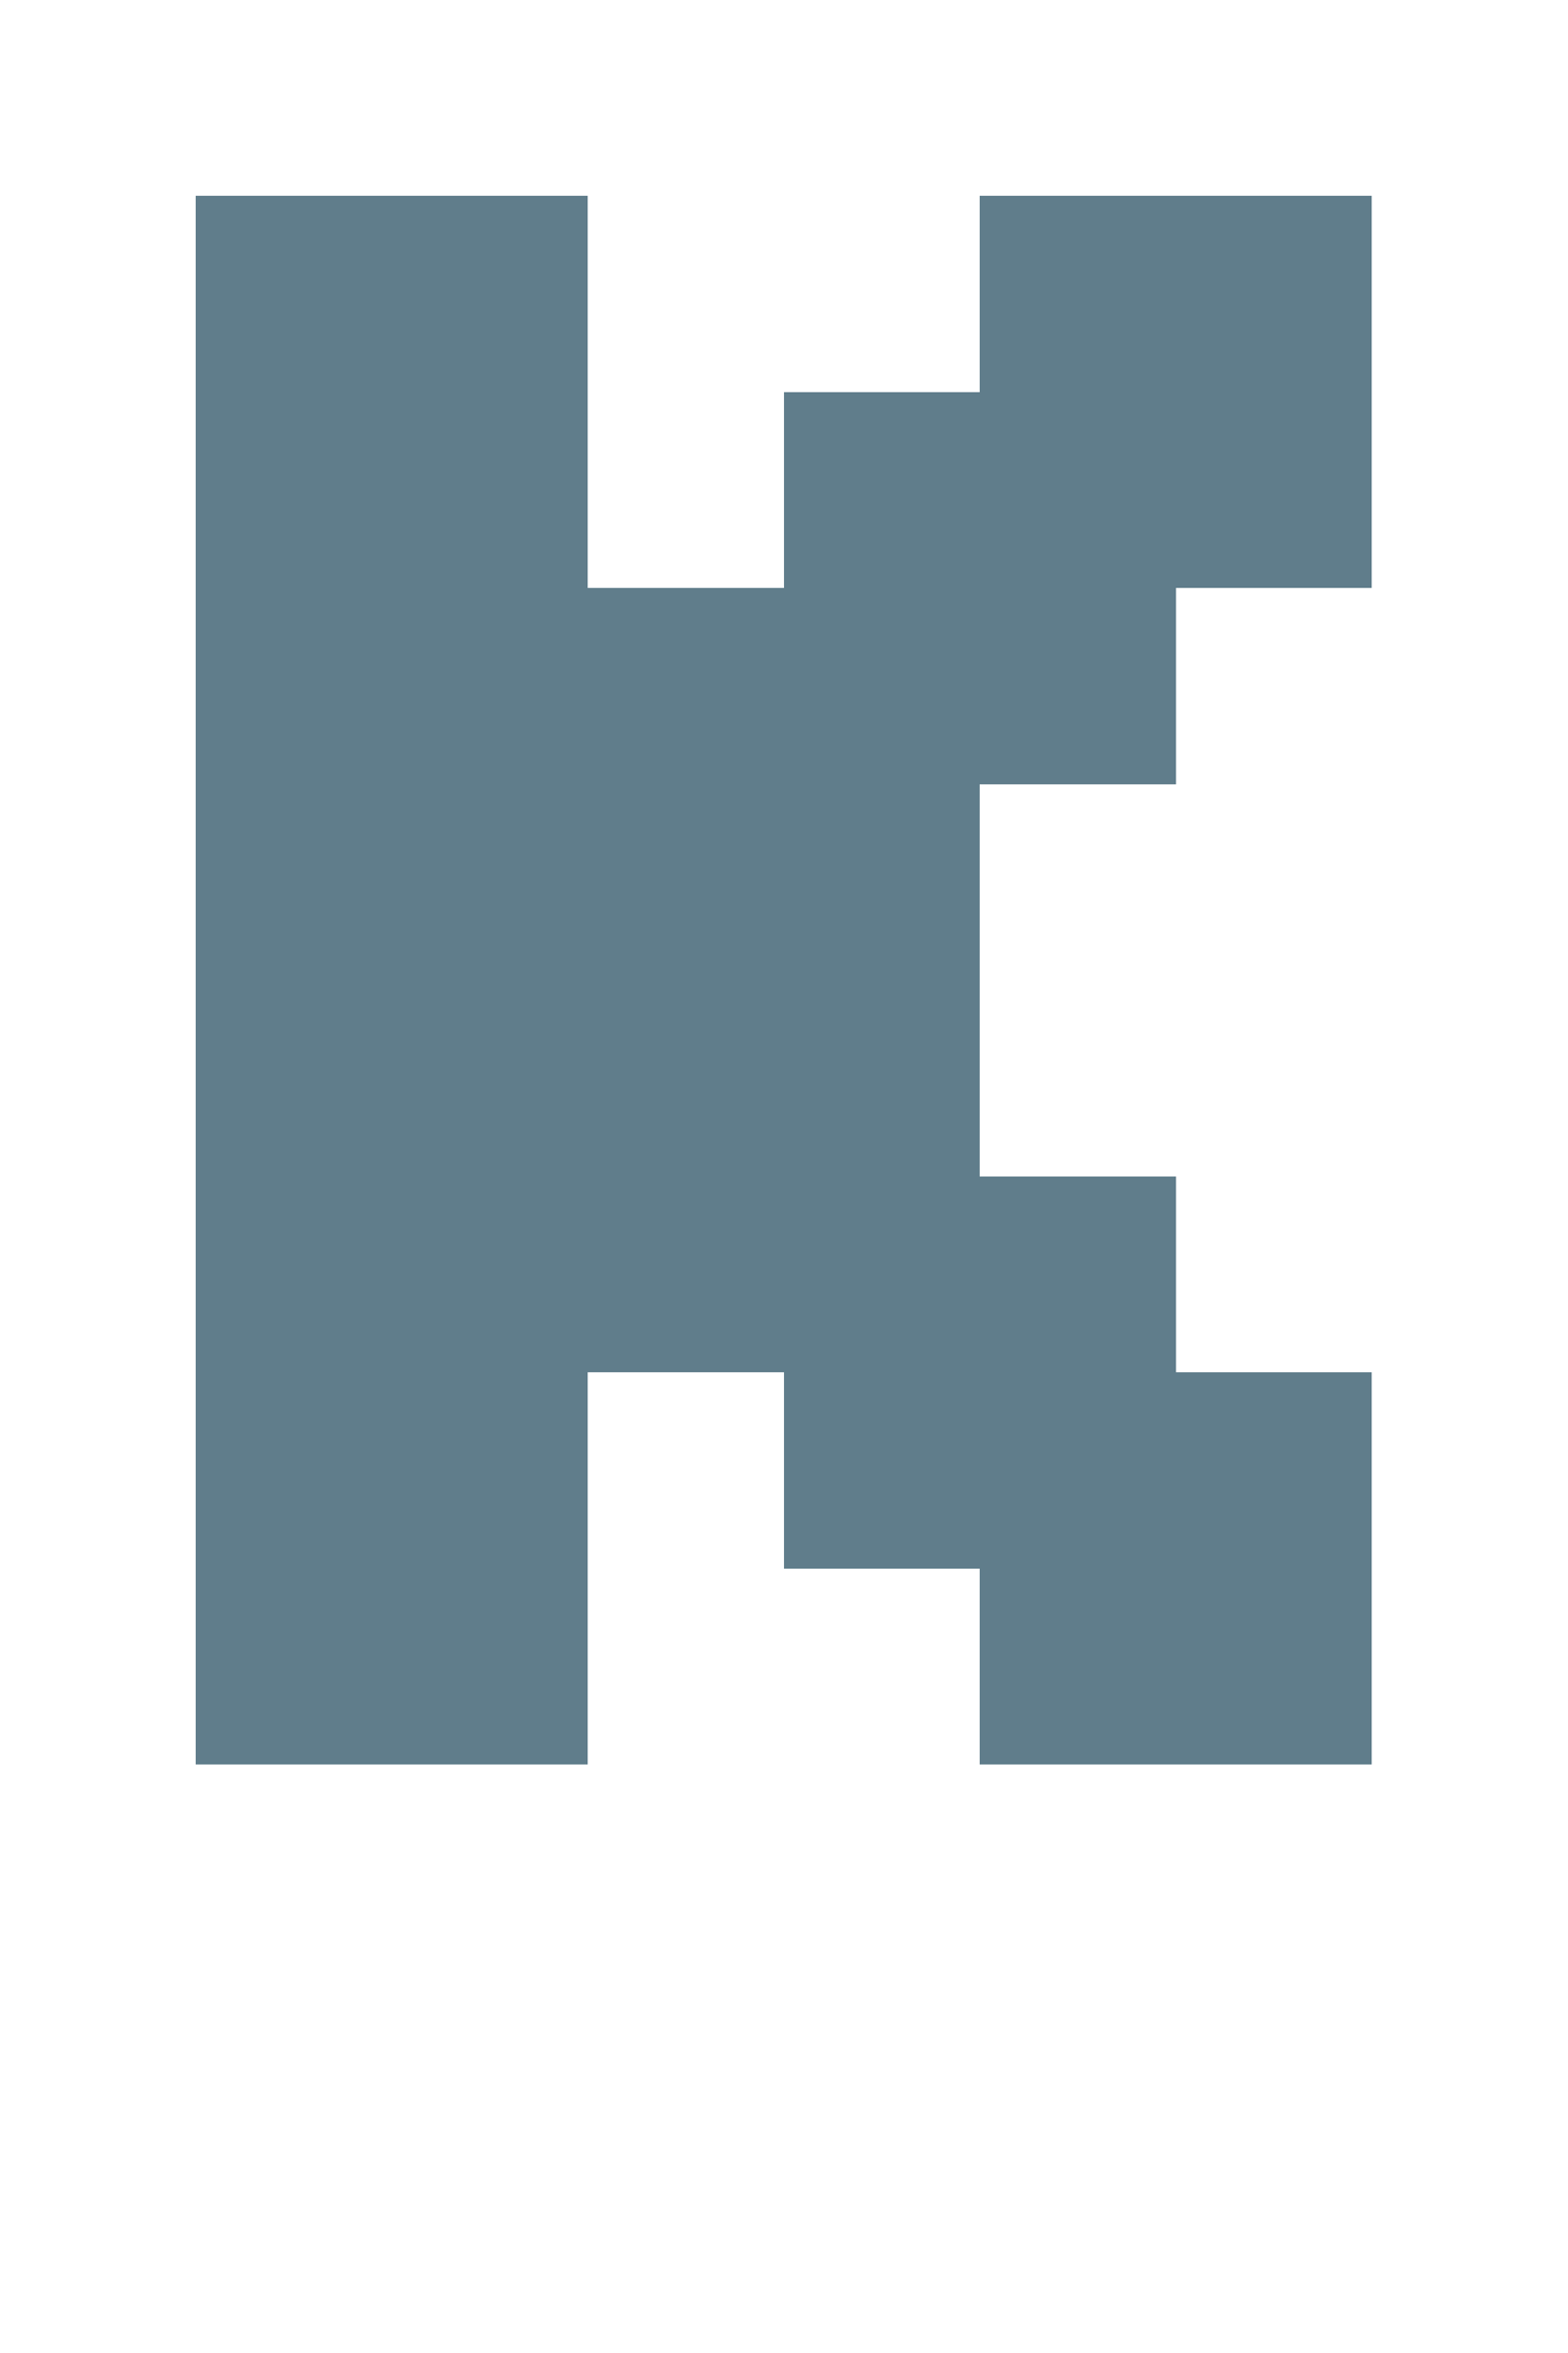 <svg version="1.1" xmlns="http://www.w3.org/2000/svg" xmlns:xlink="http://www.w3.org/1999/xlink" shape-rendering="crispEdges" width="8" height="12" viewBox="0 0 8 12"><g><path fill="rgba(96,125,139,1.00)" d="M1,1h2v2h-2ZM5,1h2v1h-2ZM4,2h3v1h-3ZM1,3h5v1h-5ZM1,4h4v2h-4ZM1,6h5v1h-5ZM1,7h2v2h-2ZM4,7h3v1h-3ZM5,8h2v1h-2Z"></path></g></svg>